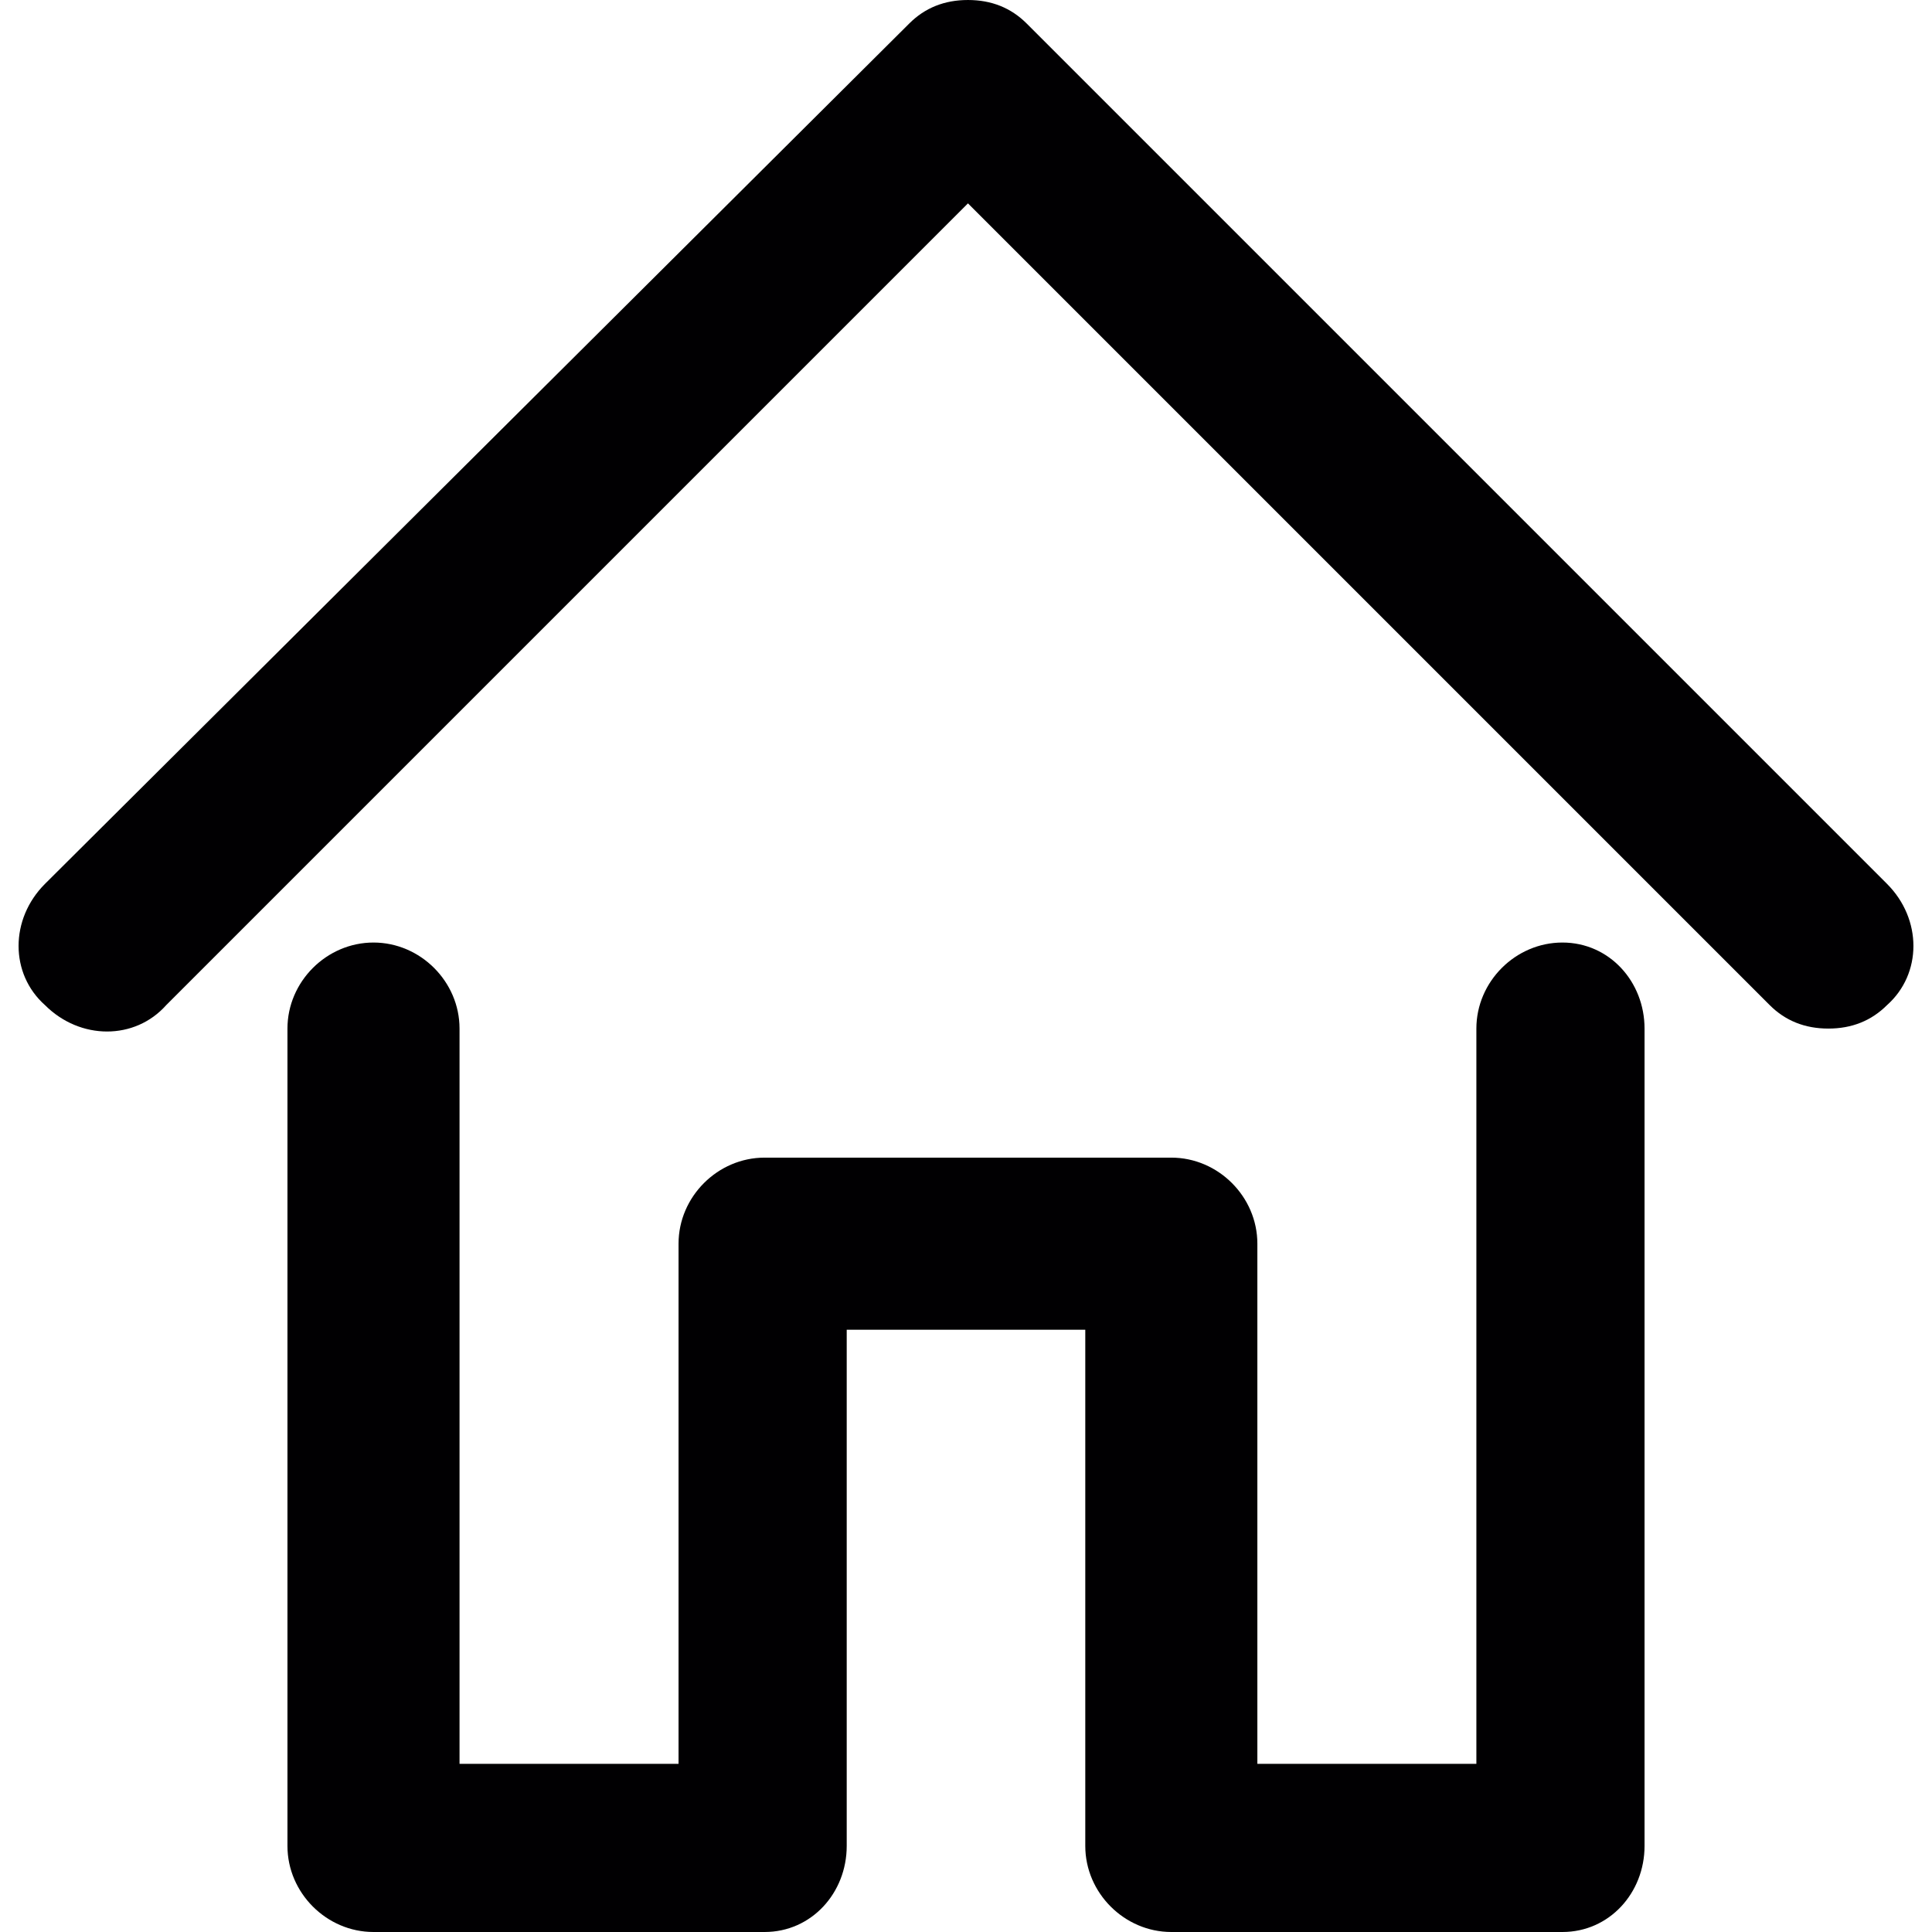 <?xml version="1.0" encoding="iso-8859-1"?>
<!-- Generator: Adobe Illustrator 18.1.1, SVG Export Plug-In . SVG Version: 6.00 Build 0)  -->
<svg version="1.1" id="Capa_1" xmlns="http://www.w3.org/2000/svg" xmlns:xlink="http://www.w3.org/1999/xlink" x="0px" y="0px"
	 viewBox="0 0 494 494" style="enable-background:new 0 0 494 494;" xml:space="preserve">
<g>
	<path style="fill:#010002;" d="M482.5,226c9,9,9,23,0,31c-4,4-9,6-15,6s-11-2-15-6l-205-205l-205,205c-8,9-22,9-31,0
		c-9-8-9-22,0-31l221-220c4-4,9-6,15-6s11,2,15,6L482.5,226z"/>
	<path style="fill:#010002;" d="M399.5,241c12,0,21,10,21,22v209c0,12-9,22-21,22h-100c-12,0-22-10-22-22V340h-61v132
		c0,12-9,22-21,22h-100c-12,0-22-10-22-22V263c0-12,10-22,22-22s22,10,22,22v188h56V318c0-12,10-22,22-22h104c12,0,22,10,22,22v133
		h56V263C377.5,251,387.5,241,399.5,241z"/>
</g>
<g>
</g>
<g>
</g>
<g>
</g>
<g>
</g>
<g>
</g>
<g>
</g>
<g>
</g>
<g>
</g>
<g>
</g>
<g>
</g>
<g>
</g>
<g>
</g>
<g>
</g>
<g>
</g>
<g>
</g>
</svg>
